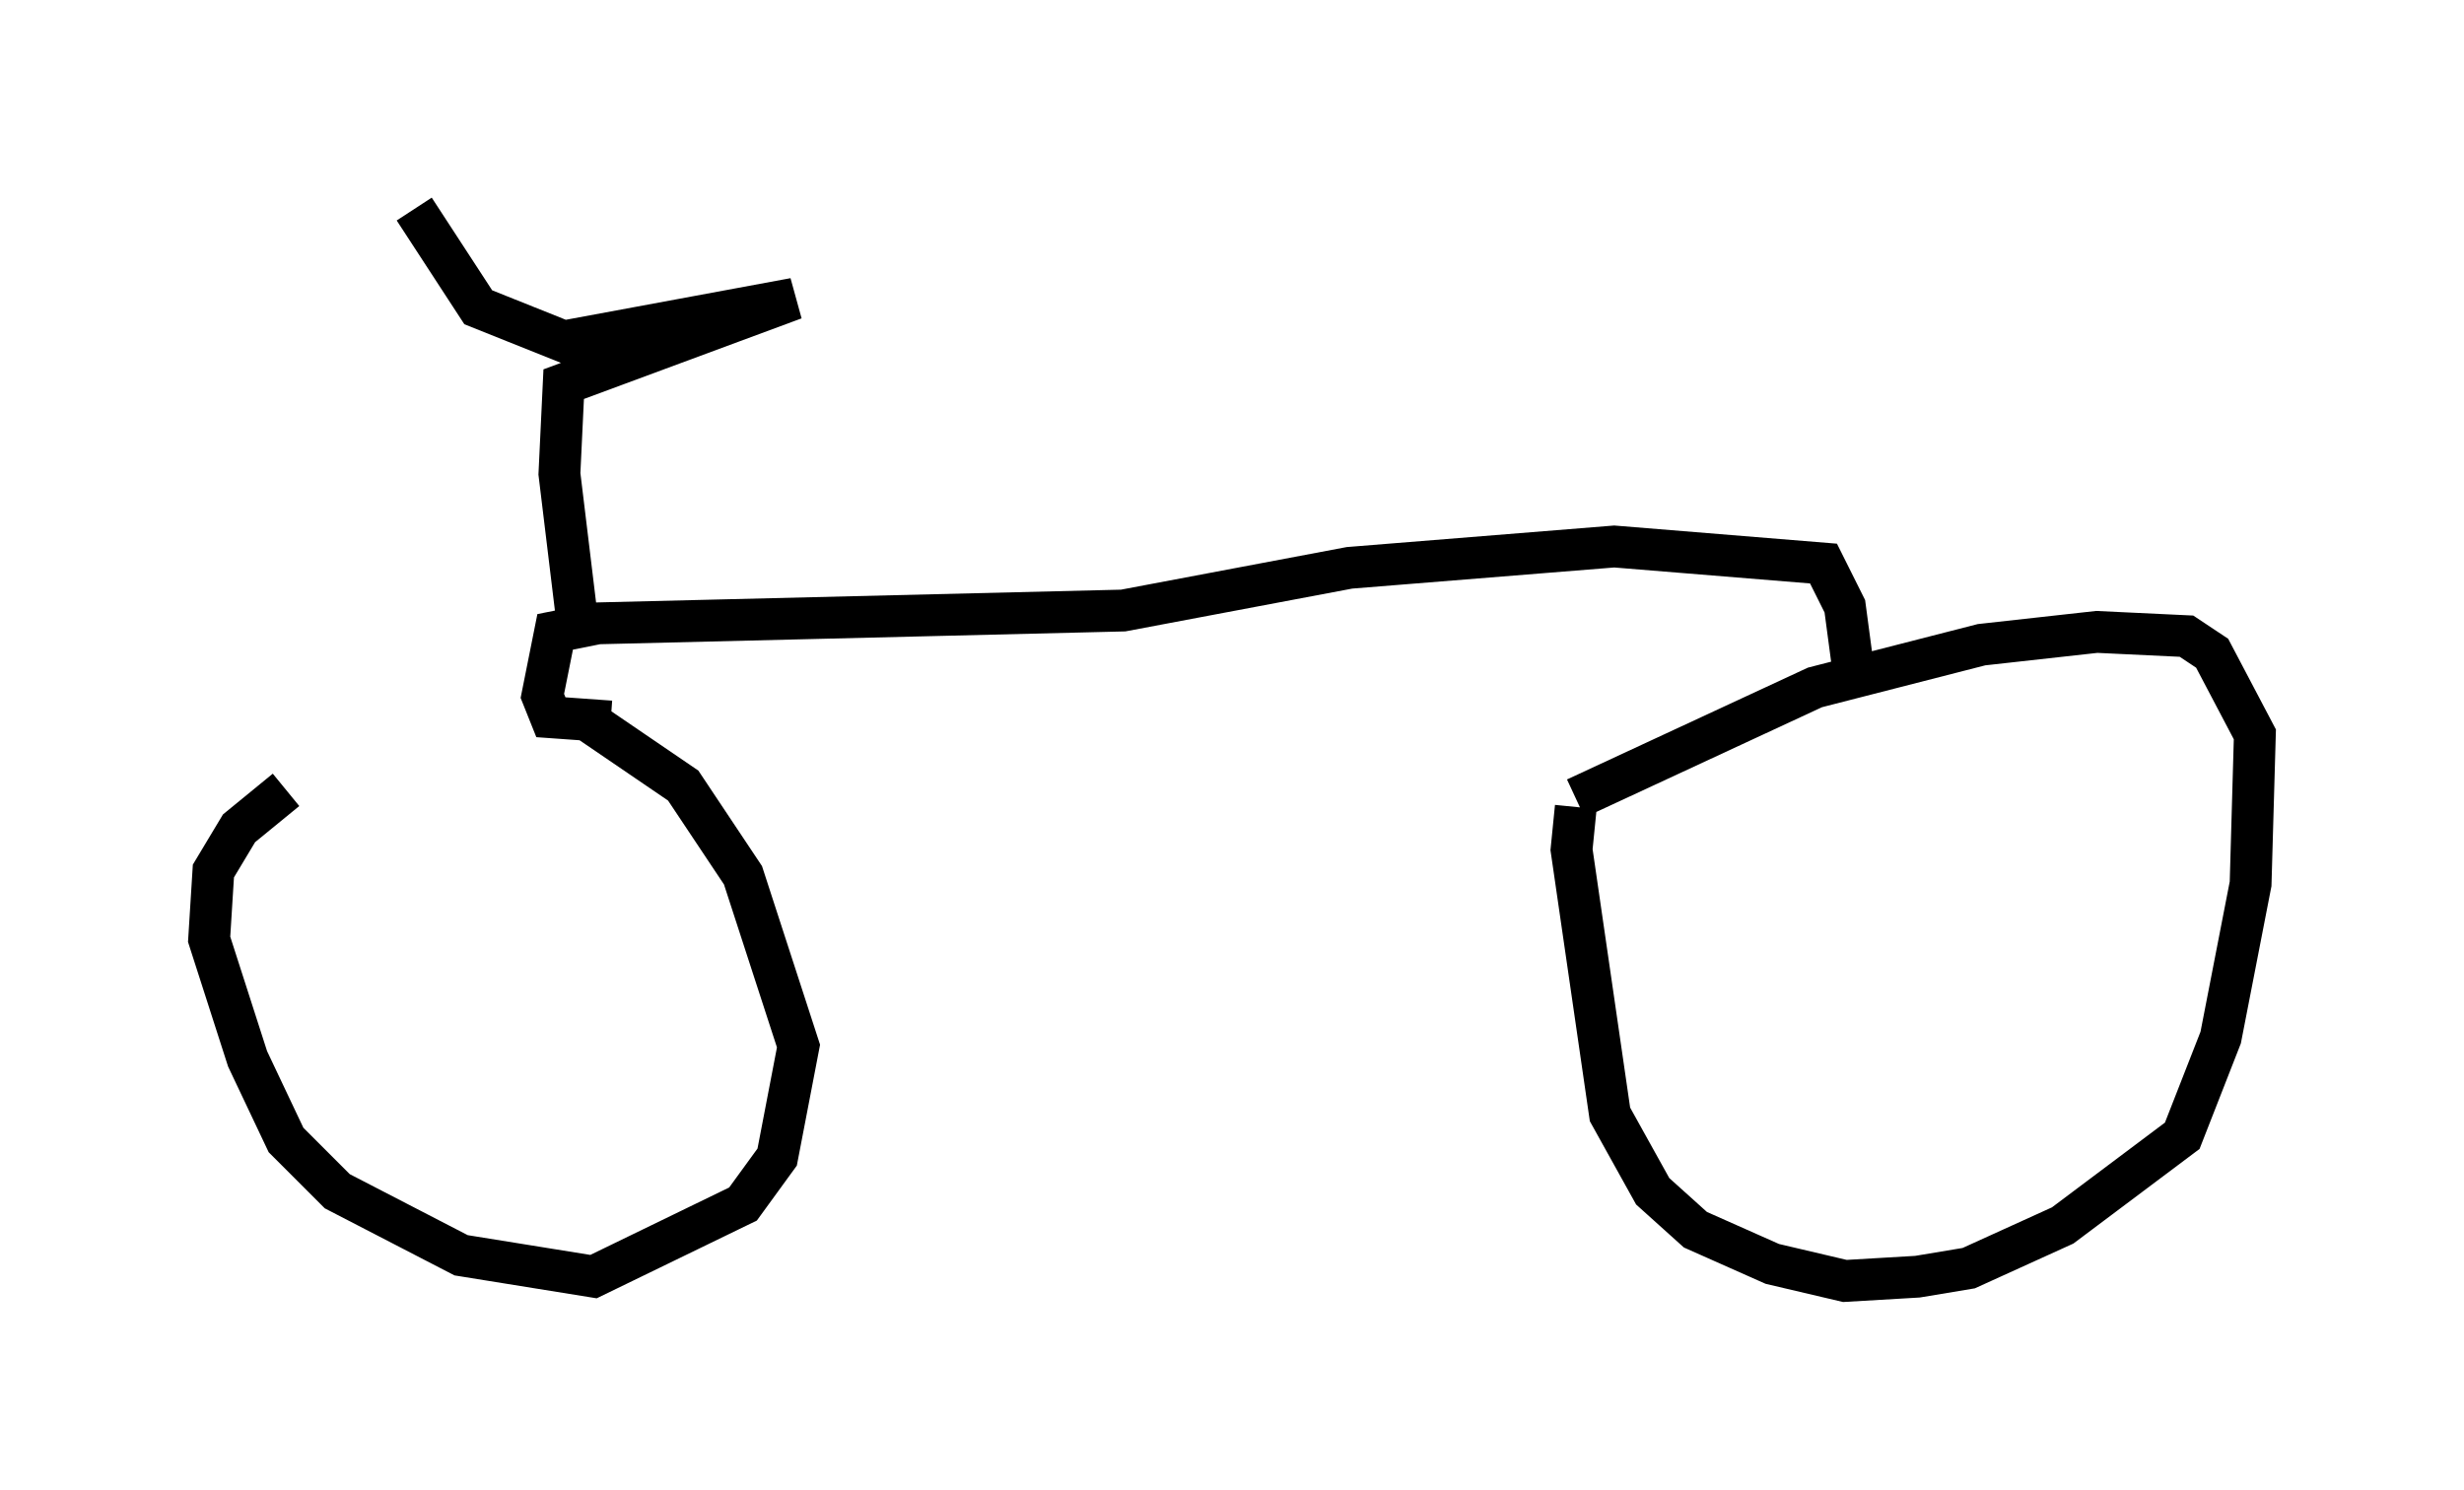 <?xml version="1.0" encoding="utf-8" ?>
<svg baseProfile="full" height="35.623" version="1.1" width="58.898" xmlns="http://www.w3.org/2000/svg" xmlns:ev="http://www.w3.org/2001/xml-events" xmlns:xlink="http://www.w3.org/1999/xlink"><defs /><rect fill="white" height="35.623" width="58.898" x="0" y="0" /><path d="M12.554, 16.127 m-5.717, 2.756 l-1.123, 0.919 -0.613, 1.021 l-0.102, 1.633 0.919, 2.858 l0.919, 1.94 1.225, 1.225 l2.96, 1.531 3.165, 0.51 l3.573, -1.735 0.817, -1.123 l0.51, -2.654 -1.327, -4.083 l-1.429, -2.144 -2.246, -1.531 m23.582, 1.838 l5.717, -2.654 3.981, -1.021 l2.756, -0.306 2.144, 0.102 l0.613, 0.408 1.021, 1.94 l-0.102, 3.573 -0.715, 3.675 l-0.919, 2.348 -2.858, 2.144 l-2.246, 1.021 -1.225, 0.204 l-1.735, 0.102 -1.735, -0.408 l-1.838, -0.817 -1.021, -0.919 l-1.021, -1.838 -0.919, -6.329 l0.102, -1.021 m6.635, -3.267 l-0.204, -1.531 -0.51, -1.021 l-5.002, -0.408 -6.329, 0.51 l-5.41, 1.021 -12.556, 0.306 l-1.021, 0.204 -0.306, 1.531 l0.204, 0.51 1.429, 0.102 m-0.817, -2.552 l-0.408, -3.369 0.102, -2.144 l5.513, -2.042 -5.513, 1.021 l-2.042, -0.817 -1.531, -2.348 m18.069, 8.779 " fill="none" stroke="black" stroke-width="1" /></svg>